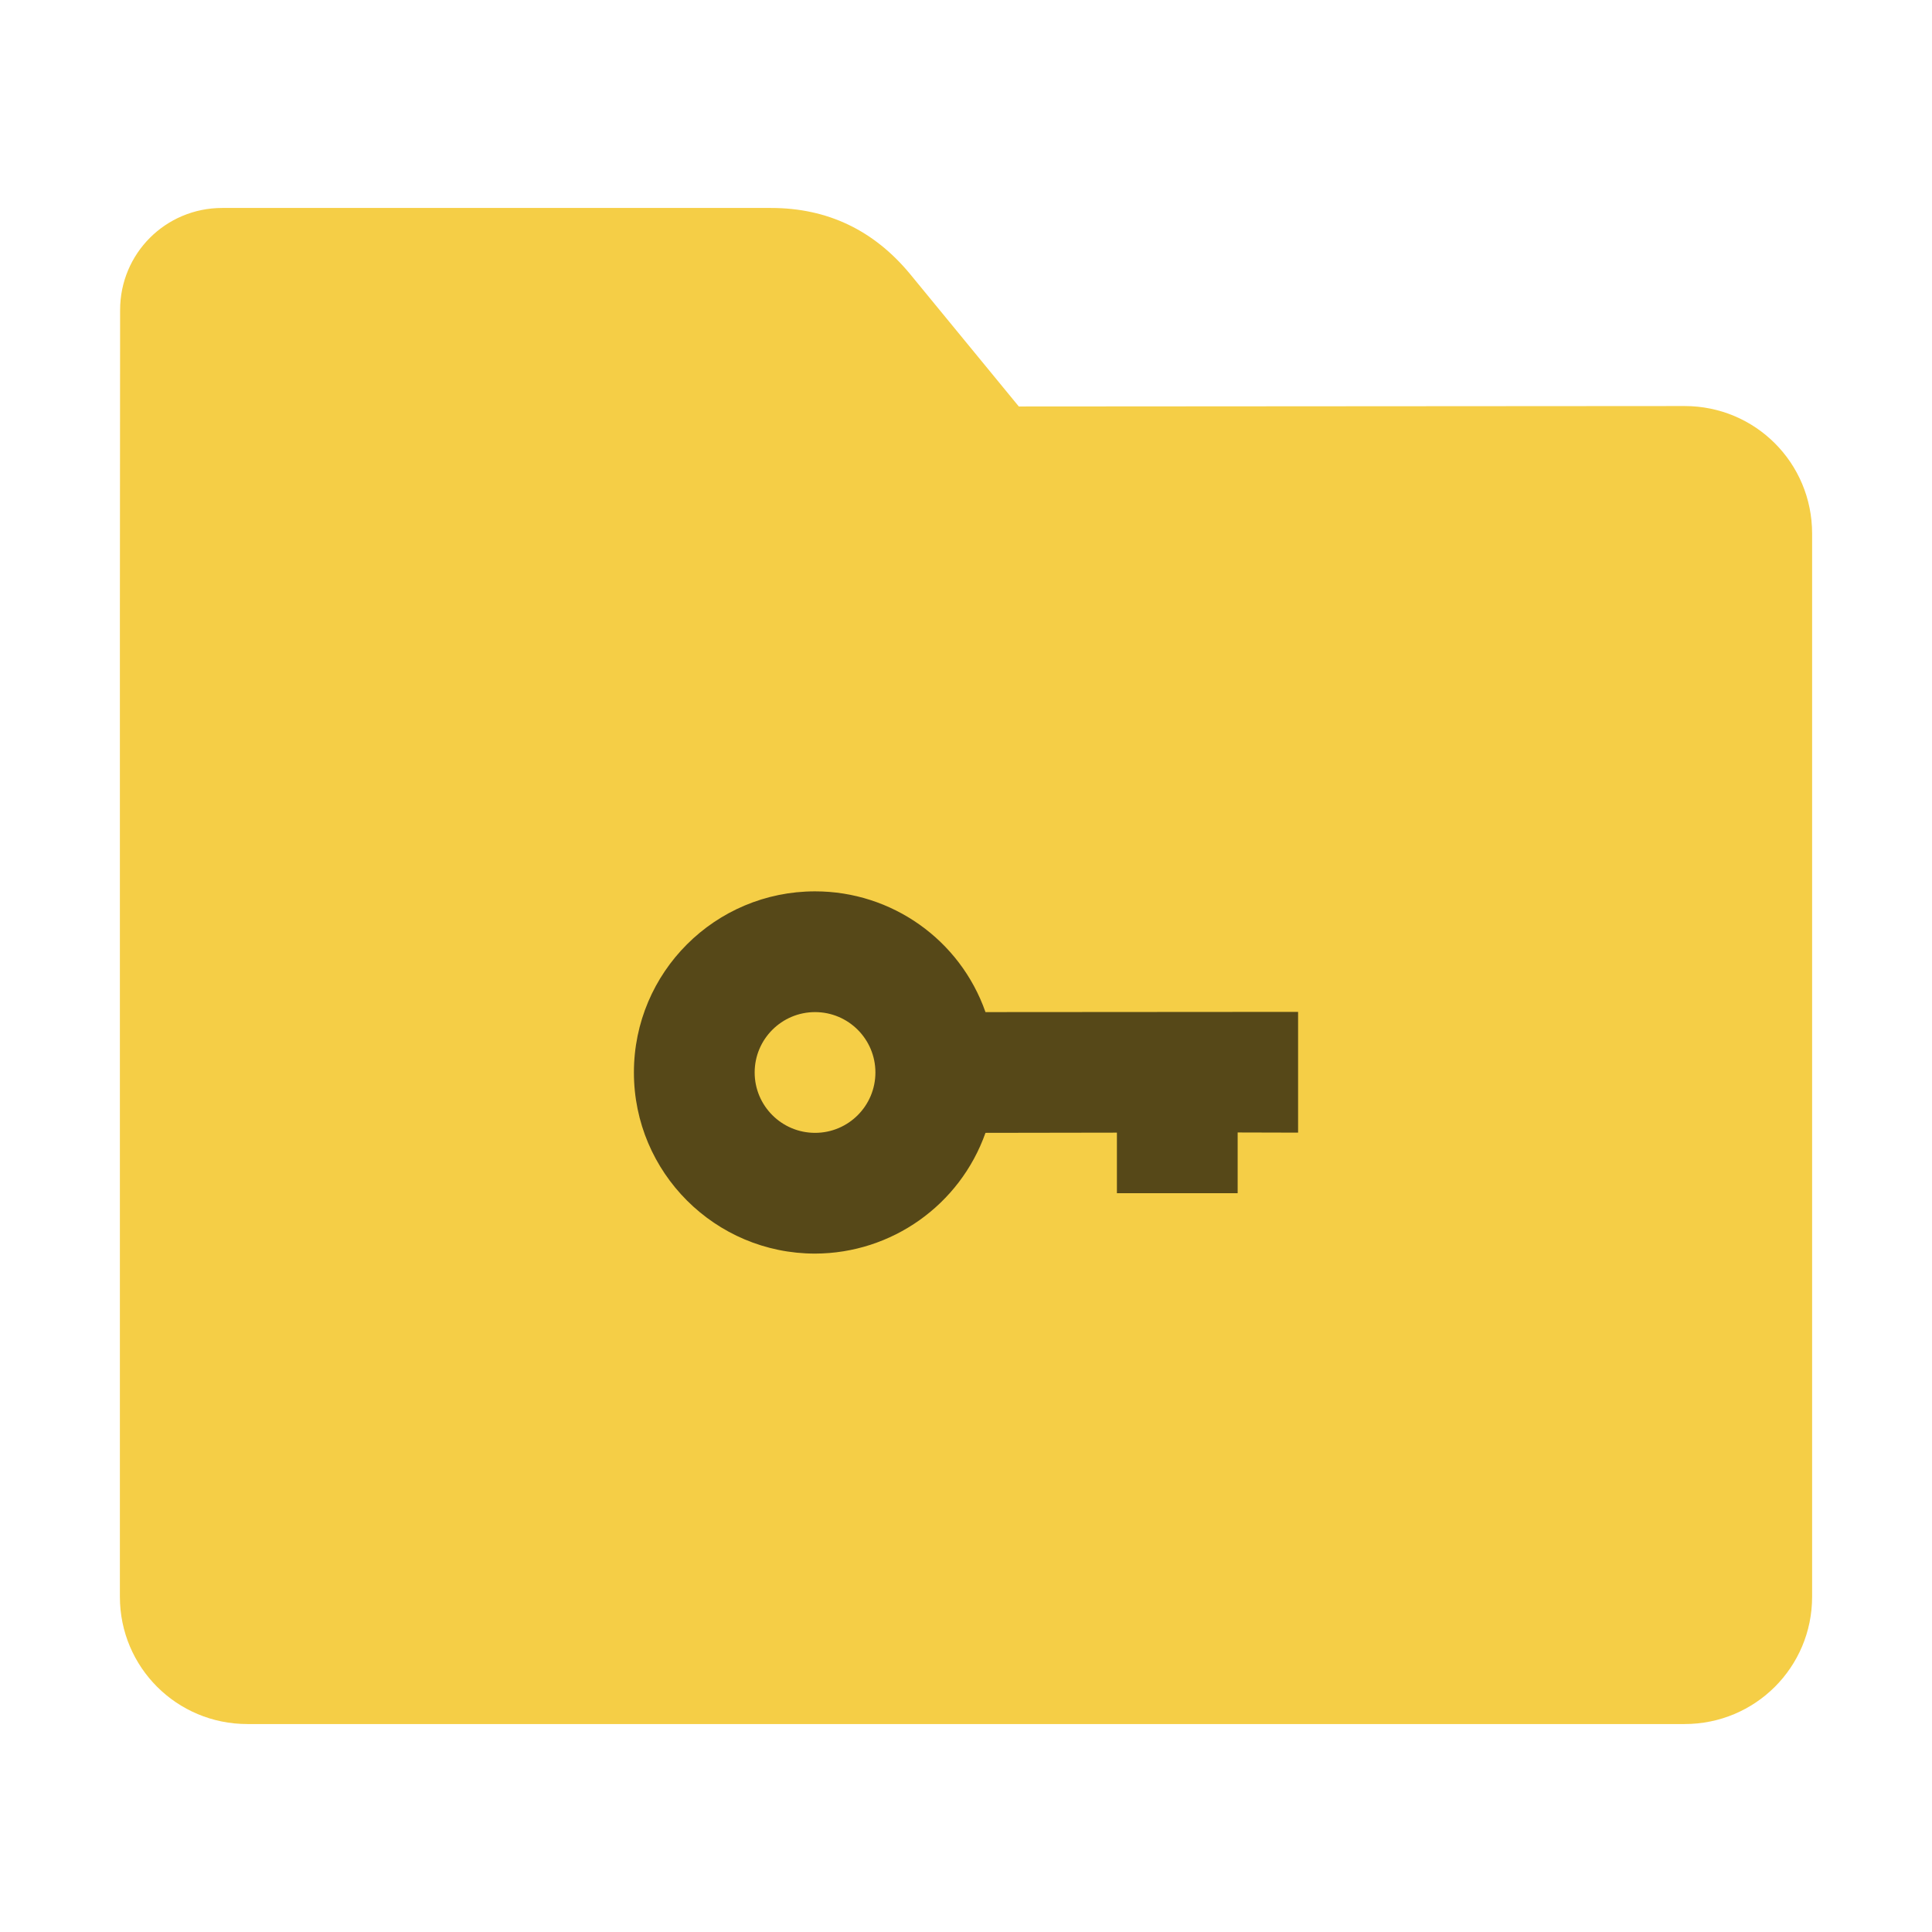 <?xml version="1.0" encoding="UTF-8"?>
<svg xmlns="http://www.w3.org/2000/svg" xmlns:xlink="http://www.w3.org/1999/xlink" width="36pt" height="36pt" viewBox="0 0 36 36" version="1.1">
<defs>
<clipPath id="clip1">
  <rect width="36" height="36"/>
</clipPath>
<g id="surface6" clip-path="url(#clip1)">
<path style=" stroke:none;fill-rule:nonzero;fill:rgb(0%,0%,0%);fill-opacity:0.651;" d="M 15.188 16.609 C 13.324 16.609 11.812 18.117 11.812 19.984 C 11.812 21.848 13.324 23.359 15.188 23.359 C 16.617 23.355 17.887 22.453 18.363 21.109 L 20.812 21.105 L 20.812 22.234 L 23.062 22.234 L 23.062 21.102 L 24.188 21.105 L 24.188 18.855 L 18.363 18.859 C 17.891 17.512 16.617 16.609 15.188 16.609 Z M 15.188 18.859 C 15.809 18.859 16.312 19.363 16.312 19.984 C 16.312 20.605 15.809 21.109 15.188 21.109 C 14.566 21.109 14.062 20.605 14.062 19.984 C 14.062 19.363 14.566 18.859 15.188 18.859 Z M 15.188 18.859 "/>
</g>
</defs>
<g id="surface1">
<path style=" stroke:none;fill-rule:nonzero;fill:rgb(96.078%,80.784%,27.451%);fill-opacity:1;" d="M 31.391 7.566 C 32.707 7.566 33.766 8.625 33.766 9.941 L 33.766 29.754 C 33.766 31.066 32.707 32.125 31.391 32.125 L 4.609 32.125 C 3.293 32.125 2.234 31.066 2.234 29.754 L 2.234 11.477 L 2.238 5.777 C 2.238 4.723 3.086 3.875 4.141 3.875 L 14.367 3.875 C 15.422 3.875 16.285 4.293 16.957 5.105 L 18.984 7.574 Z M 31.391 7.566 "/>
<use xlink:href="#surface6"/>
</g>
</svg>
